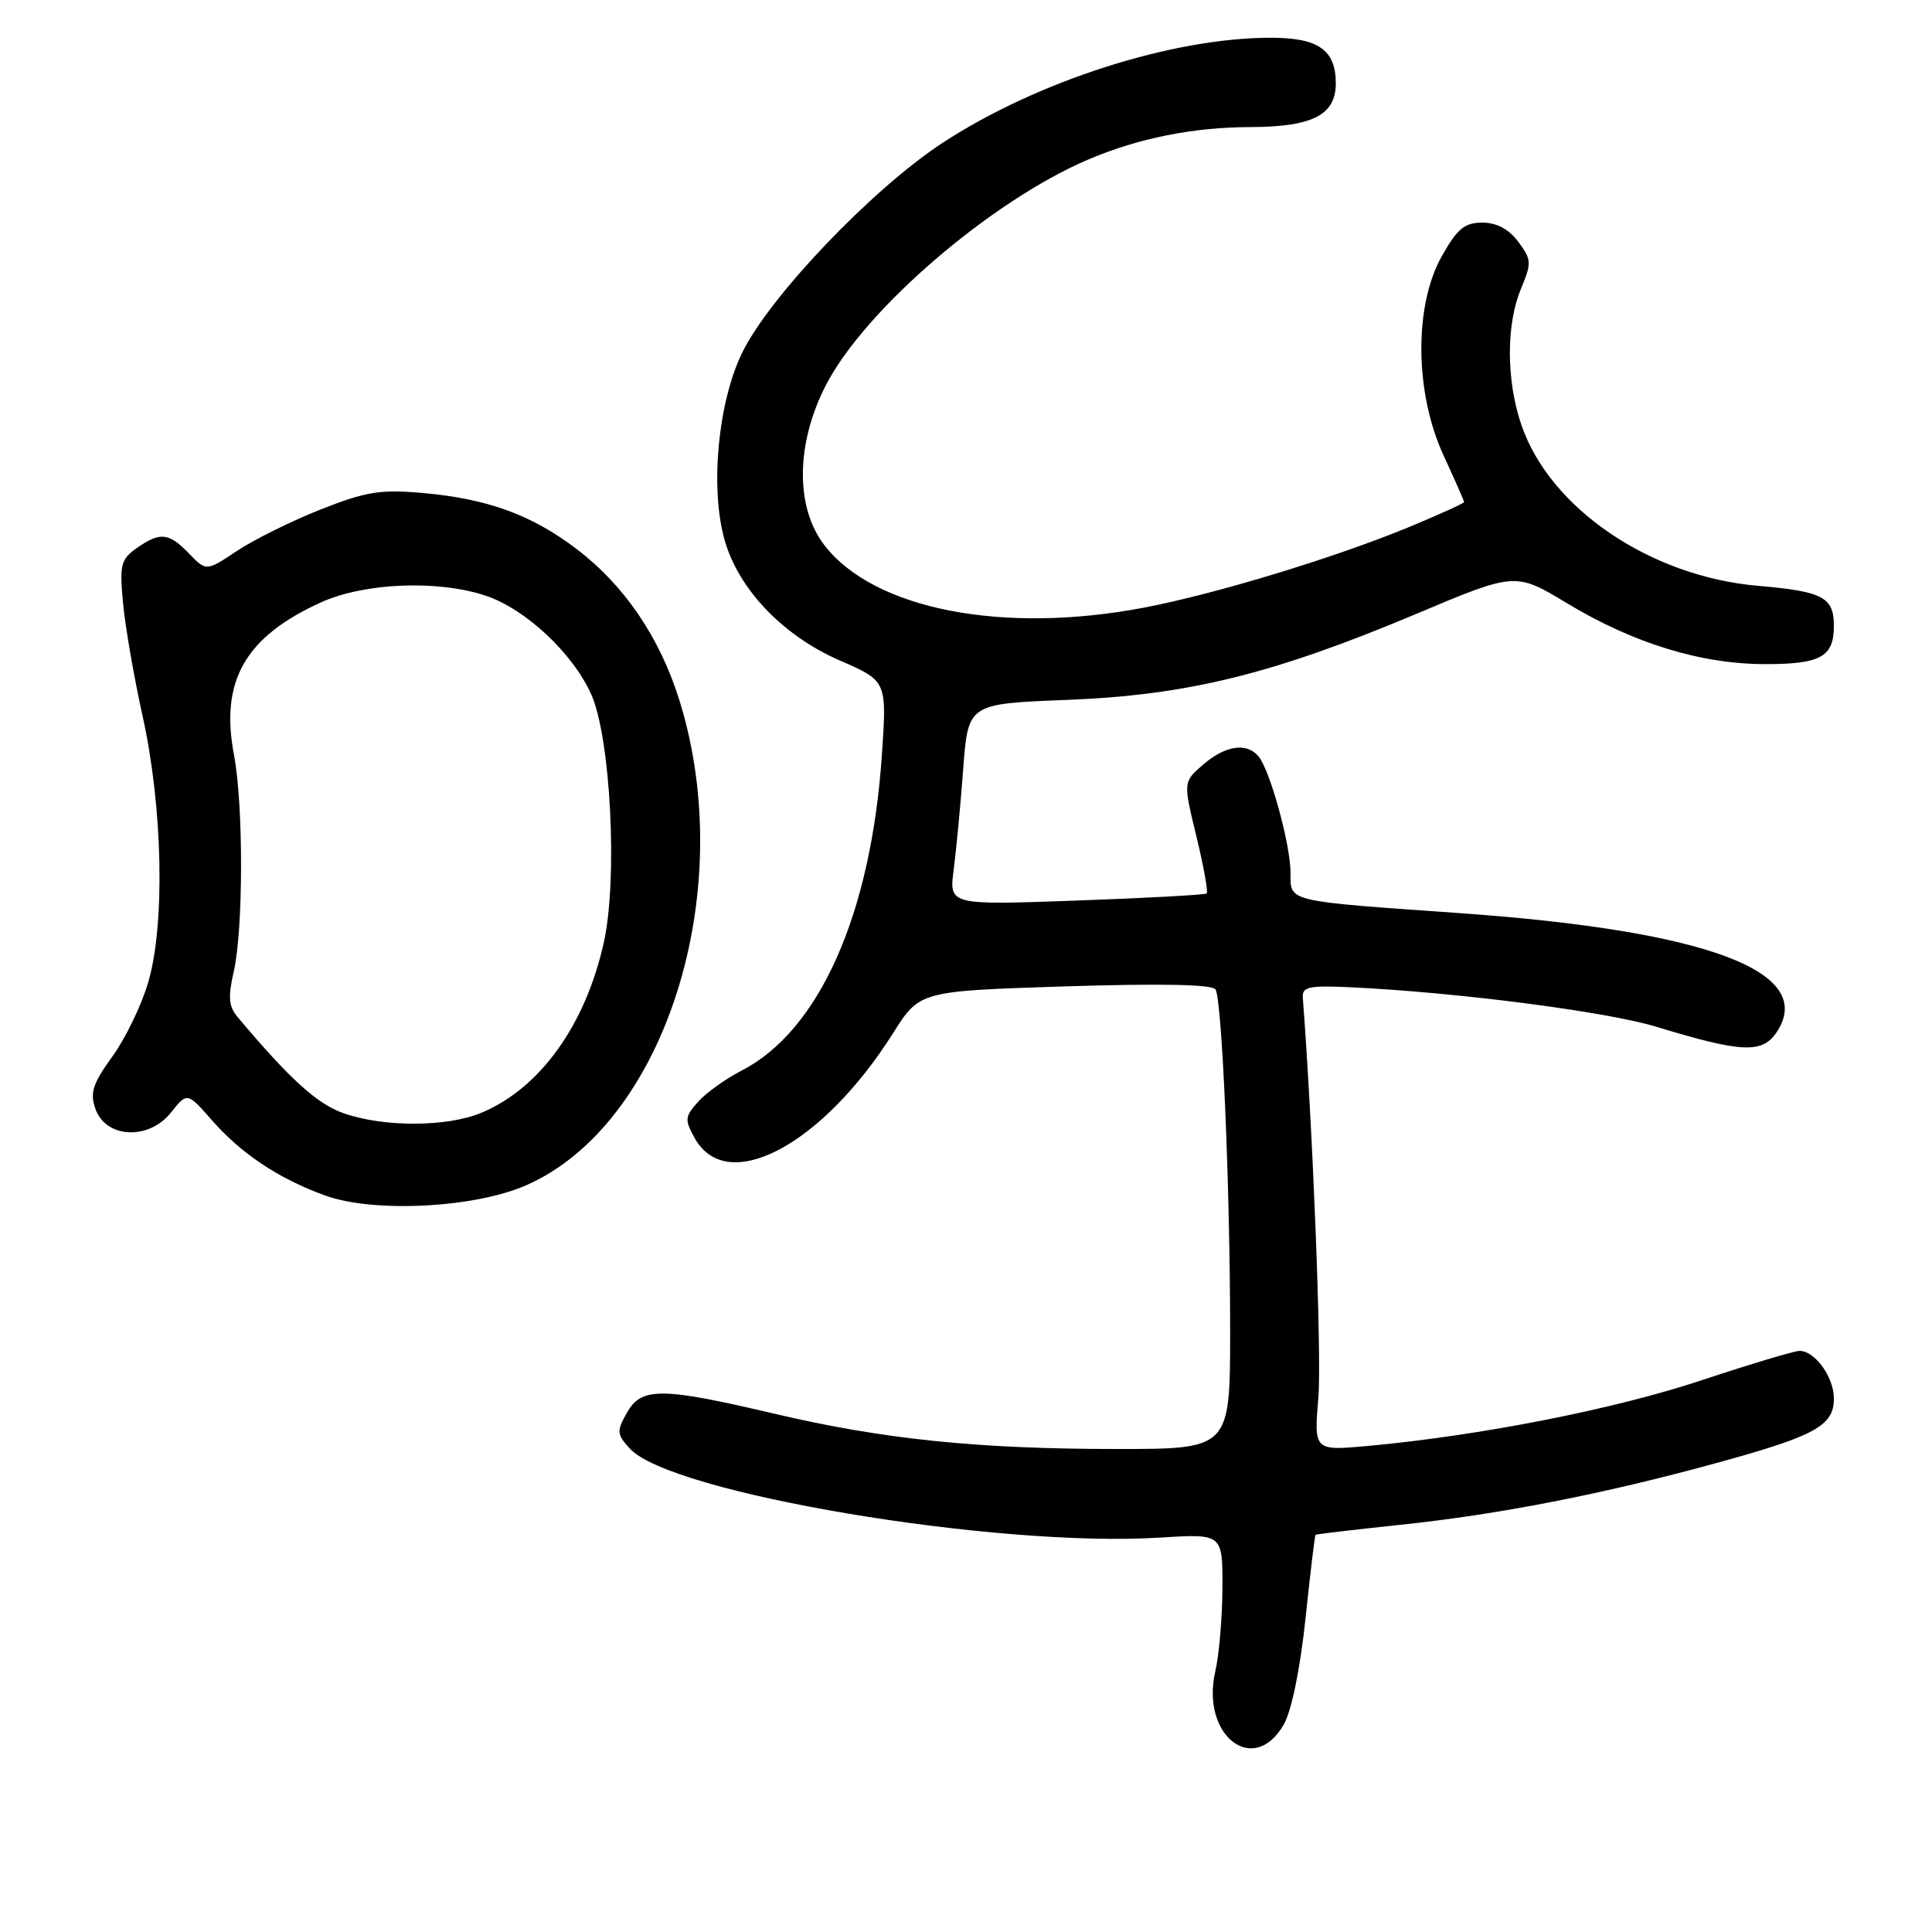 <?xml version="1.0" encoding="UTF-8" standalone="no"?>
<!DOCTYPE svg PUBLIC "-//W3C//DTD SVG 1.1//EN" "http://www.w3.org/Graphics/SVG/1.1/DTD/svg11.dtd" >
<svg xmlns="http://www.w3.org/2000/svg" xmlns:xlink="http://www.w3.org/1999/xlink" version="1.1" viewBox="0 0 256 256">
 <g >
 <path fill="currentColor"
d=" M 170.11 228.50 C 171.14 226.69 172.28 221.14 172.98 214.52 C 173.61 208.47 174.22 203.46 174.32 203.37 C 174.42 203.28 179.45 202.69 185.50 202.05 C 198.62 200.68 212.51 197.96 227.50 193.84 C 240.56 190.26 243.00 188.91 243.00 185.31 C 243.00 182.47 240.49 179.00 238.45 179.00 C 237.76 179.00 231.87 180.77 225.35 182.93 C 213.87 186.74 196.12 190.23 181.30 191.59 C 174.10 192.25 174.10 192.25 174.69 185.16 C 175.14 179.73 173.98 149.88 172.63 132.20 C 172.52 130.75 173.41 130.56 179.00 130.82 C 193.13 131.49 212.86 134.04 219.50 136.06 C 230.86 139.52 233.54 139.63 235.45 136.72 C 240.68 128.74 226.20 123.32 193.50 121.00 C 170.24 119.36 171.00 119.54 171.00 115.64 C 171.00 111.92 168.31 102.13 166.78 100.25 C 165.22 98.35 162.40 98.75 159.44 101.30 C 156.77 103.60 156.77 103.60 158.53 110.82 C 159.49 114.80 160.11 118.20 159.89 118.39 C 159.68 118.57 151.91 119.00 142.62 119.33 C 125.75 119.94 125.75 119.94 126.37 115.22 C 126.71 112.62 127.28 106.62 127.63 101.88 C 128.28 93.25 128.28 93.25 141.39 92.74 C 157.39 92.11 168.66 89.33 187.65 81.35 C 200.80 75.81 200.80 75.81 207.65 79.94 C 216.45 85.25 225.41 88.00 233.91 88.00 C 241.27 88.00 243.00 87.03 243.00 82.92 C 243.00 79.14 241.52 78.36 233.00 77.63 C 218.67 76.41 205.35 67.36 201.58 56.27 C 199.58 50.40 199.56 42.99 201.54 38.26 C 202.97 34.83 202.94 34.40 201.18 32.04 C 199.92 30.35 198.32 29.50 196.41 29.50 C 194.05 29.50 193.09 30.30 191.02 34.00 C 187.34 40.57 187.46 52.09 191.29 60.37 C 192.78 63.60 194.00 66.37 194.00 66.53 C 194.00 66.68 190.74 68.16 186.75 69.82 C 176.92 73.88 161.17 78.68 151.66 80.50 C 132.86 84.10 115.71 80.74 109.19 72.18 C 105.36 67.16 105.46 58.73 109.45 51.01 C 114.61 41.00 131.34 26.62 144.19 21.14 C 150.82 18.32 158.11 16.85 165.64 16.84 C 173.90 16.82 177.00 15.24 177.00 11.05 C 177.00 6.62 174.69 5.00 168.39 5.00 C 155.30 5.00 137.33 10.77 124.82 18.98 C 115.54 25.08 102.00 39.26 98.35 46.72 C 95.14 53.29 94.07 64.59 96.00 71.51 C 97.83 78.05 103.72 84.22 111.24 87.50 C 117.52 90.23 117.52 90.23 116.86 99.95 C 115.44 121.12 108.55 136.62 98.21 141.89 C 96.17 142.94 93.61 144.77 92.53 145.96 C 90.73 147.96 90.69 148.36 92.06 150.82 C 96.33 158.46 108.93 151.79 118.33 136.91 C 121.86 131.32 121.86 131.32 141.15 130.70 C 153.83 130.30 160.65 130.44 161.06 131.10 C 161.93 132.51 162.99 157.25 163.00 176.25 C 163.00 192.00 163.00 192.00 147.96 192.00 C 129.54 192.00 116.91 190.70 102.50 187.30 C 87.62 183.80 85.00 183.79 83.08 187.18 C 81.69 189.64 81.72 190.04 83.45 191.94 C 88.80 197.85 131.92 205.10 153.69 203.74 C 162.00 203.22 162.00 203.22 161.98 210.36 C 161.96 214.29 161.54 219.27 161.04 221.43 C 159.06 229.96 166.12 235.46 170.11 228.50 Z  M 69.71 157.06 C 88.12 149.01 97.90 118.13 90.04 92.84 C 87.45 84.50 82.76 77.59 76.42 72.76 C 70.43 68.20 64.58 66.08 55.98 65.32 C 50.39 64.83 48.48 65.14 42.48 67.51 C 38.64 69.03 33.66 71.50 31.41 72.99 C 27.33 75.71 27.33 75.71 25.06 73.36 C 22.37 70.57 21.23 70.45 18.11 72.63 C 16.01 74.11 15.83 74.83 16.30 79.88 C 16.58 82.97 17.76 89.78 18.92 95.00 C 21.56 106.97 21.89 122.44 19.65 130.13 C 18.77 133.15 16.63 137.59 14.89 139.99 C 12.29 143.58 11.89 144.80 12.64 146.92 C 14.00 150.83 19.69 151.13 22.63 147.44 C 24.81 144.71 24.81 144.71 28.11 148.47 C 32.00 152.90 36.95 156.19 43.08 158.41 C 49.49 160.74 62.85 160.07 69.71 157.06 Z  M 45.50 147.50 C 41.99 146.25 38.44 143.03 31.47 134.75 C 30.30 133.36 30.20 132.10 30.97 128.75 C 32.25 123.19 32.27 106.69 31.00 100.00 C 29.15 90.23 32.48 84.39 42.50 79.83 C 48.26 77.21 58.03 76.81 64.38 78.94 C 69.65 80.71 75.89 86.55 78.34 92.00 C 80.92 97.76 81.87 116.50 80.01 124.88 C 77.57 135.84 71.56 144.21 63.78 147.45 C 59.20 149.36 50.83 149.38 45.50 147.50 Z "/>
</g>
</svg>